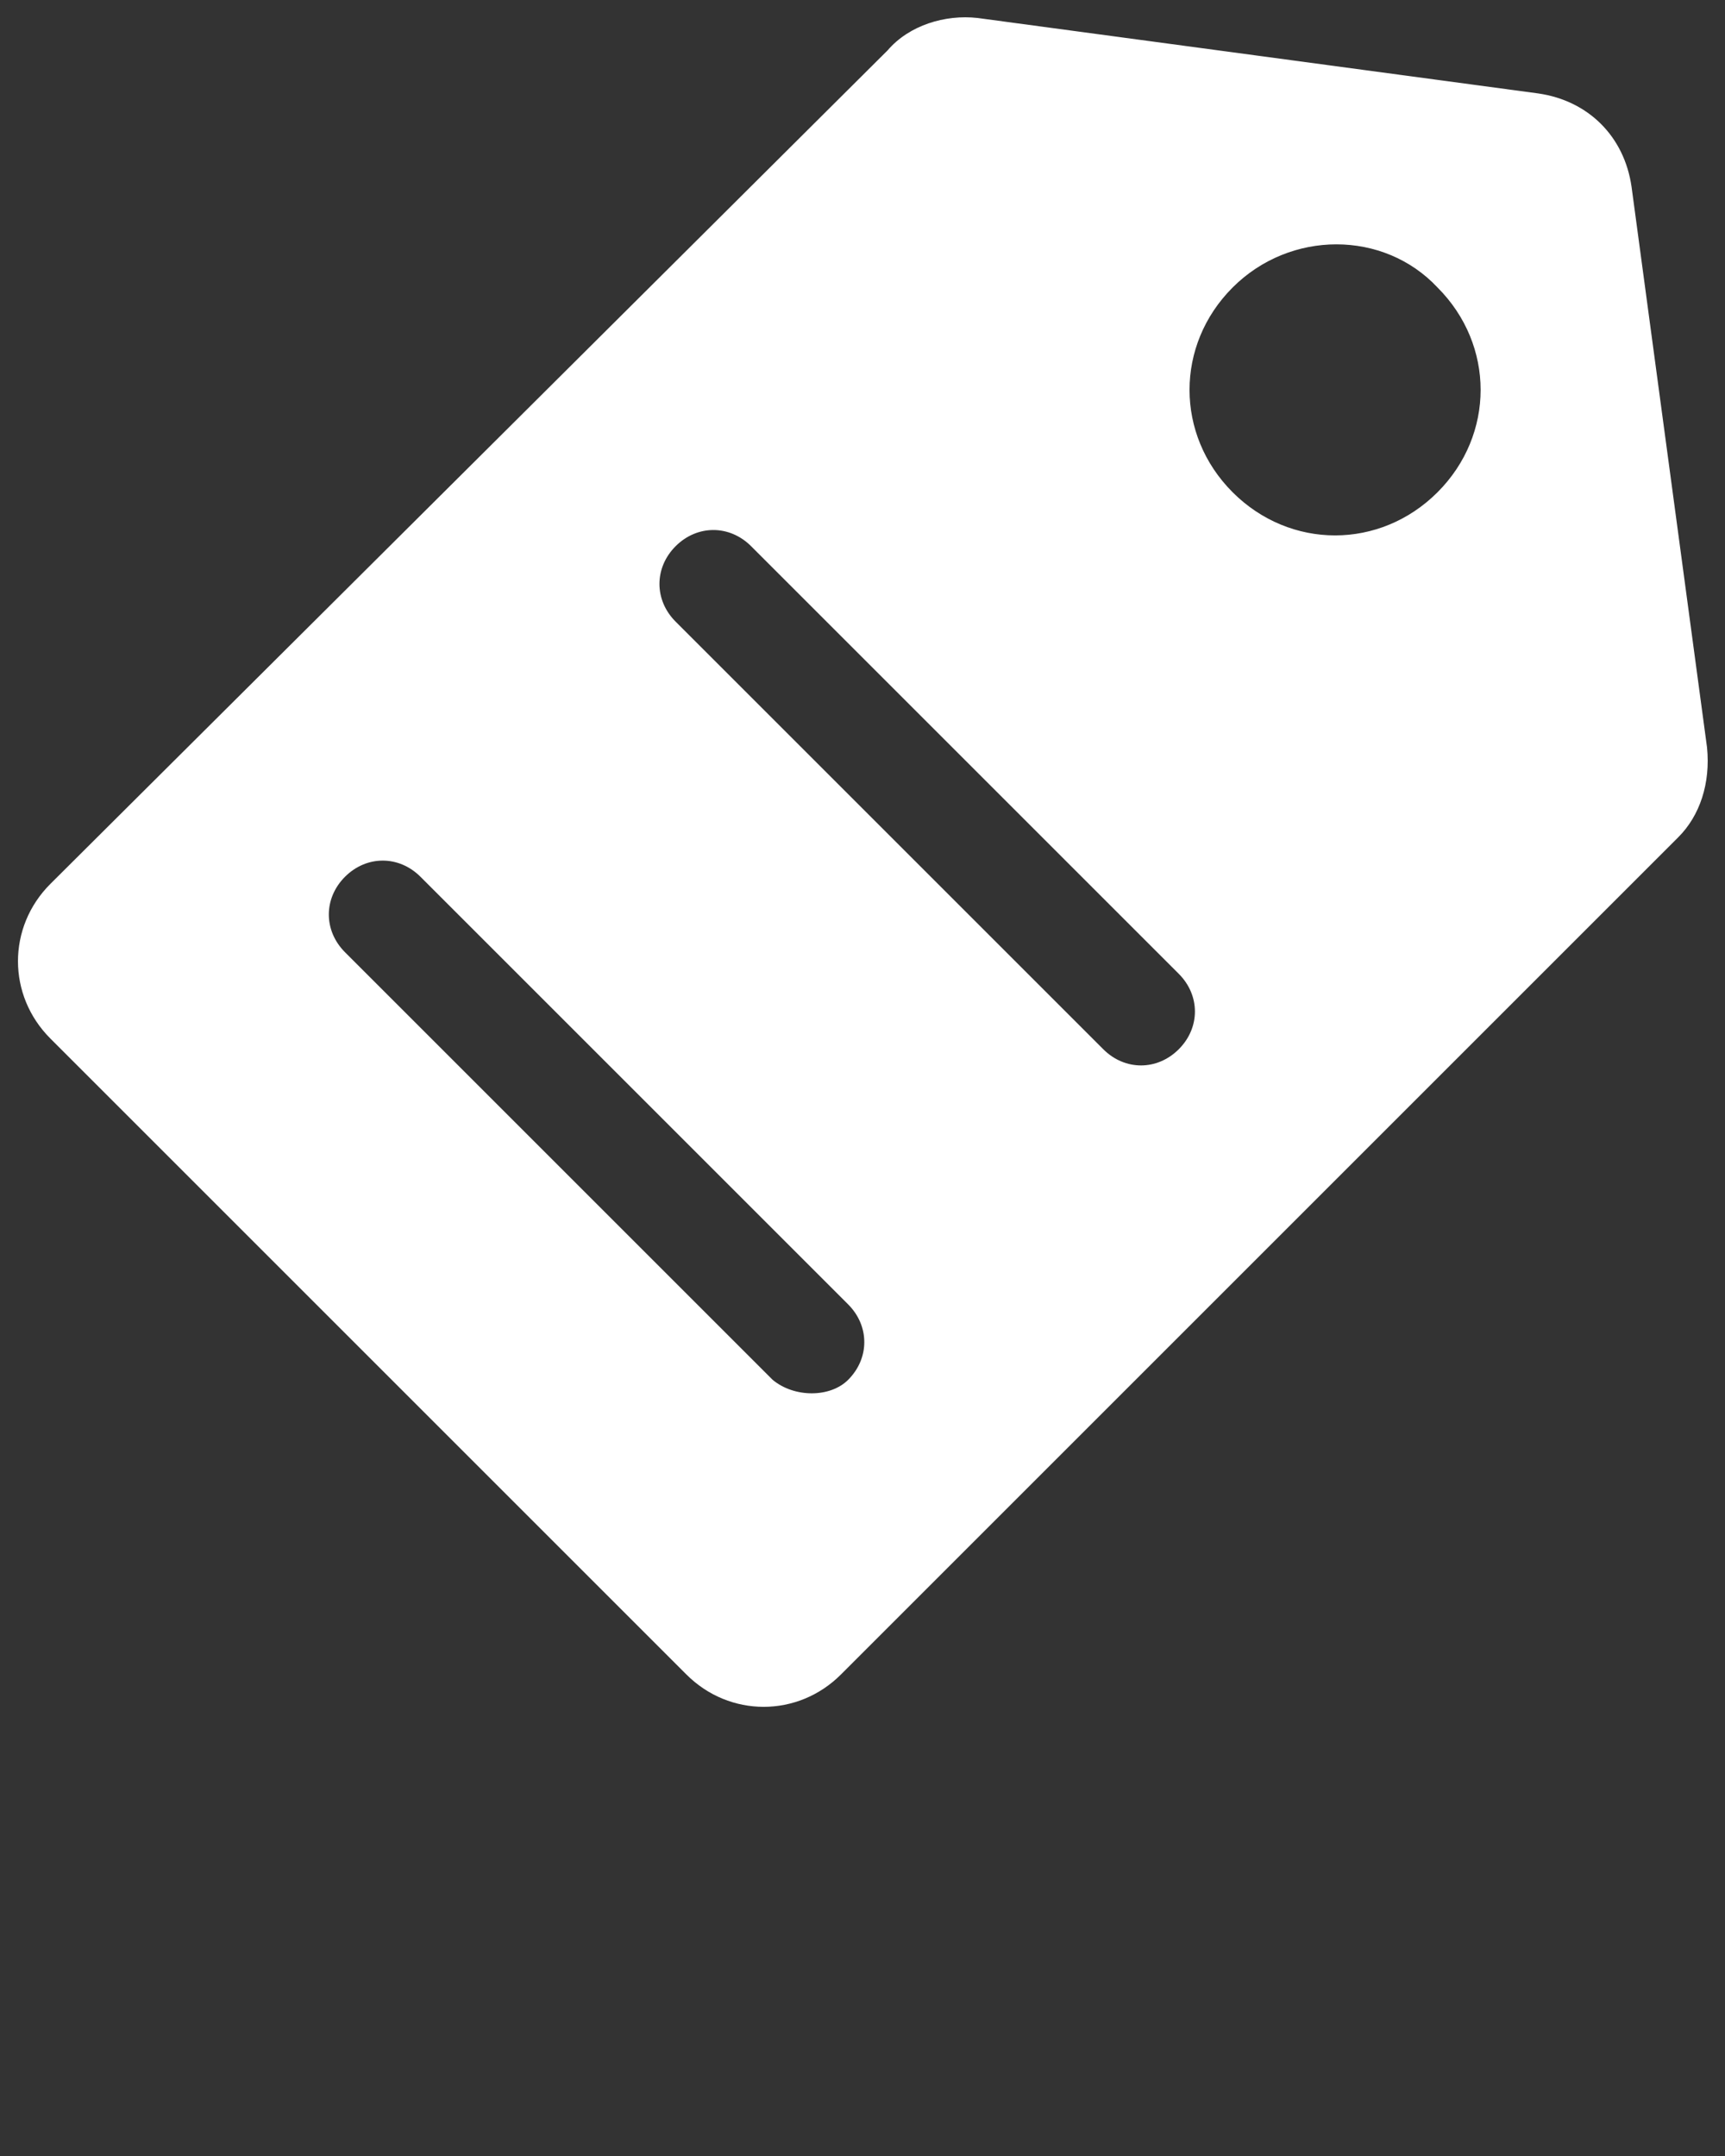 <svg xmlns="http://www.w3.org/2000/svg" xmlns:xlink="http://www.w3.org/1999/xlink" version="1.1" x="0px" y="0px" viewBox="0 0 48 60" enable-background="new 0 0 48 48" xml:space="preserve"><rect x="0" y="0" width="48" height="60" fill="#333333" stroke="none"/><path fill="white" d="M47.5,20.8L45.4,5.2c-0.2-1.4-1.2-2.4-2.6-2.6L27.2,0.5c-0.9-0.1-1.9,0.2-2.5,0.9L1.4,24.6  c-1.2,1.2-1.2,3.1,0,4.3l17.7,17.7c1.2,1.2,3.1,1.2,4.3,0l23.3-23.3C47.3,22.7,47.6,21.8,47.5,20.8z M40,8c1.6,1.6,1.6,4.1,0,5.7  c-1.6,1.6-4.1,1.6-5.7,0c-1.6-1.6-1.6-4.1,0-5.7C35.9,6.4,38.5,6.4,40,8z M21.5,38.4L9.6,26.5c-0.6-0.6-0.6-1.5,0-2.1  c0.6-0.6,1.5-0.6,2.1,0l11.9,11.9c0.6,0.6,0.6,1.5,0,2.1C23.1,38.9,22.1,38.9,21.5,38.4z M30.7,29.2L18.8,17.3  c-0.6-0.6-0.6-1.5,0-2.1c0.6-0.6,1.5-0.6,2.1,0l11.9,11.9c0.6,0.6,0.6,1.5,0,2.1C32.2,29.8,31.3,29.8,30.7,29.2z"/></svg>